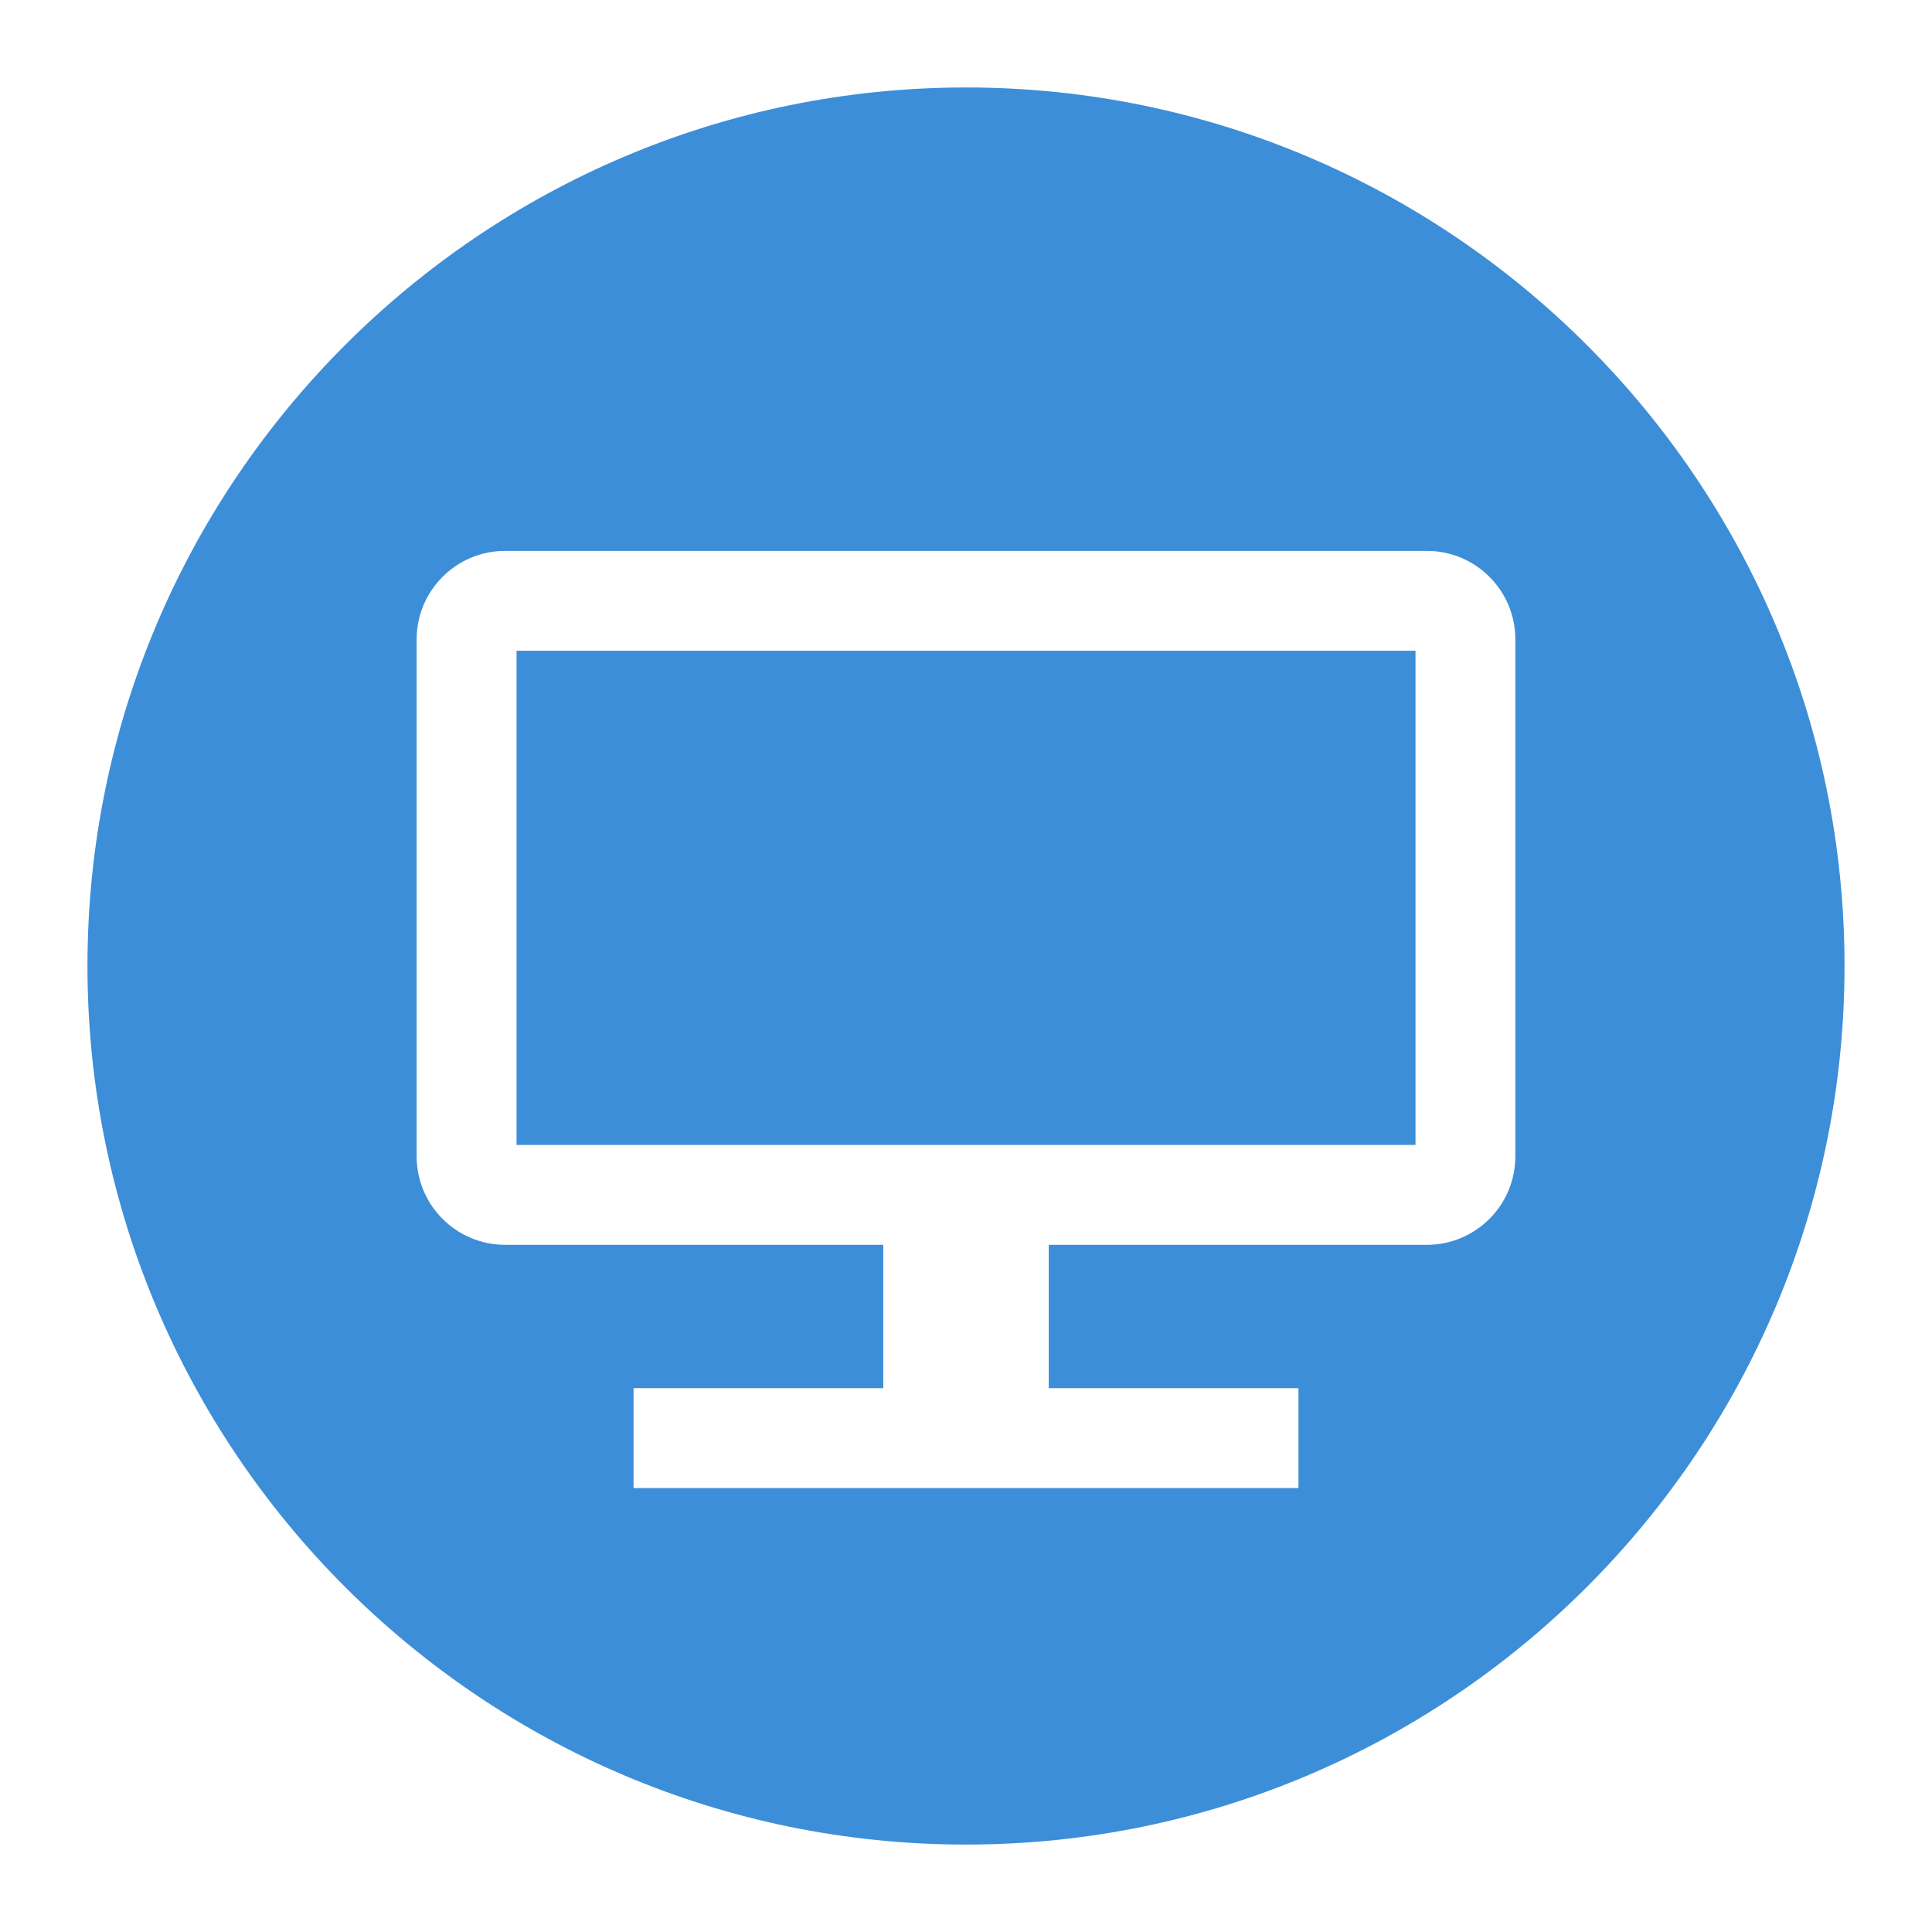 <?xml version="1.0" encoding="utf-8"?>
<!-- Generator: Adobe Illustrator 17.0.0, SVG Export Plug-In . SVG Version: 6.00 Build 0)  -->
<!DOCTYPE svg PUBLIC "-//W3C//DTD SVG 1.1//EN" "http://www.w3.org/Graphics/SVG/1.1/DTD/svg11.dtd">
<svg version="1.1" id="레이어_1" xmlns="http://www.w3.org/2000/svg" xmlns:xlink="http://www.w3.org/1999/xlink" x="0px"
	 y="0px" width="44px" height="44px" viewBox="0 0 44 44" enable-background="new 0 0 44 44" xml:space="preserve">
<g>
	<rect x="11.764" y="14.82" fill="#3D8ED8" width="20.473" height="11.255"/>
	<path fill="#3D8ED8" d="M22,1.992c-11.033,0-20.008,8.975-20.008,20.008c0,11.033,8.975,20.009,20.008,20.009
		c11.031,0,20.008-8.976,20.008-20.009C42.008,10.967,33.031,1.992,22,1.992z M34.511,26.334c0,1.114-0.903,2.016-2.016,2.016
		h-8.611v3.264h5.687v2.275H14.429v-2.275h5.687V28.35h-8.611c-1.114,0-2.016-0.903-2.016-2.016V14.562
		c0-1.114,0.903-2.016,2.016-2.016h20.99c1.114,0,2.016,0.903,2.016,2.016V26.334z"/>
</g>
</svg>
